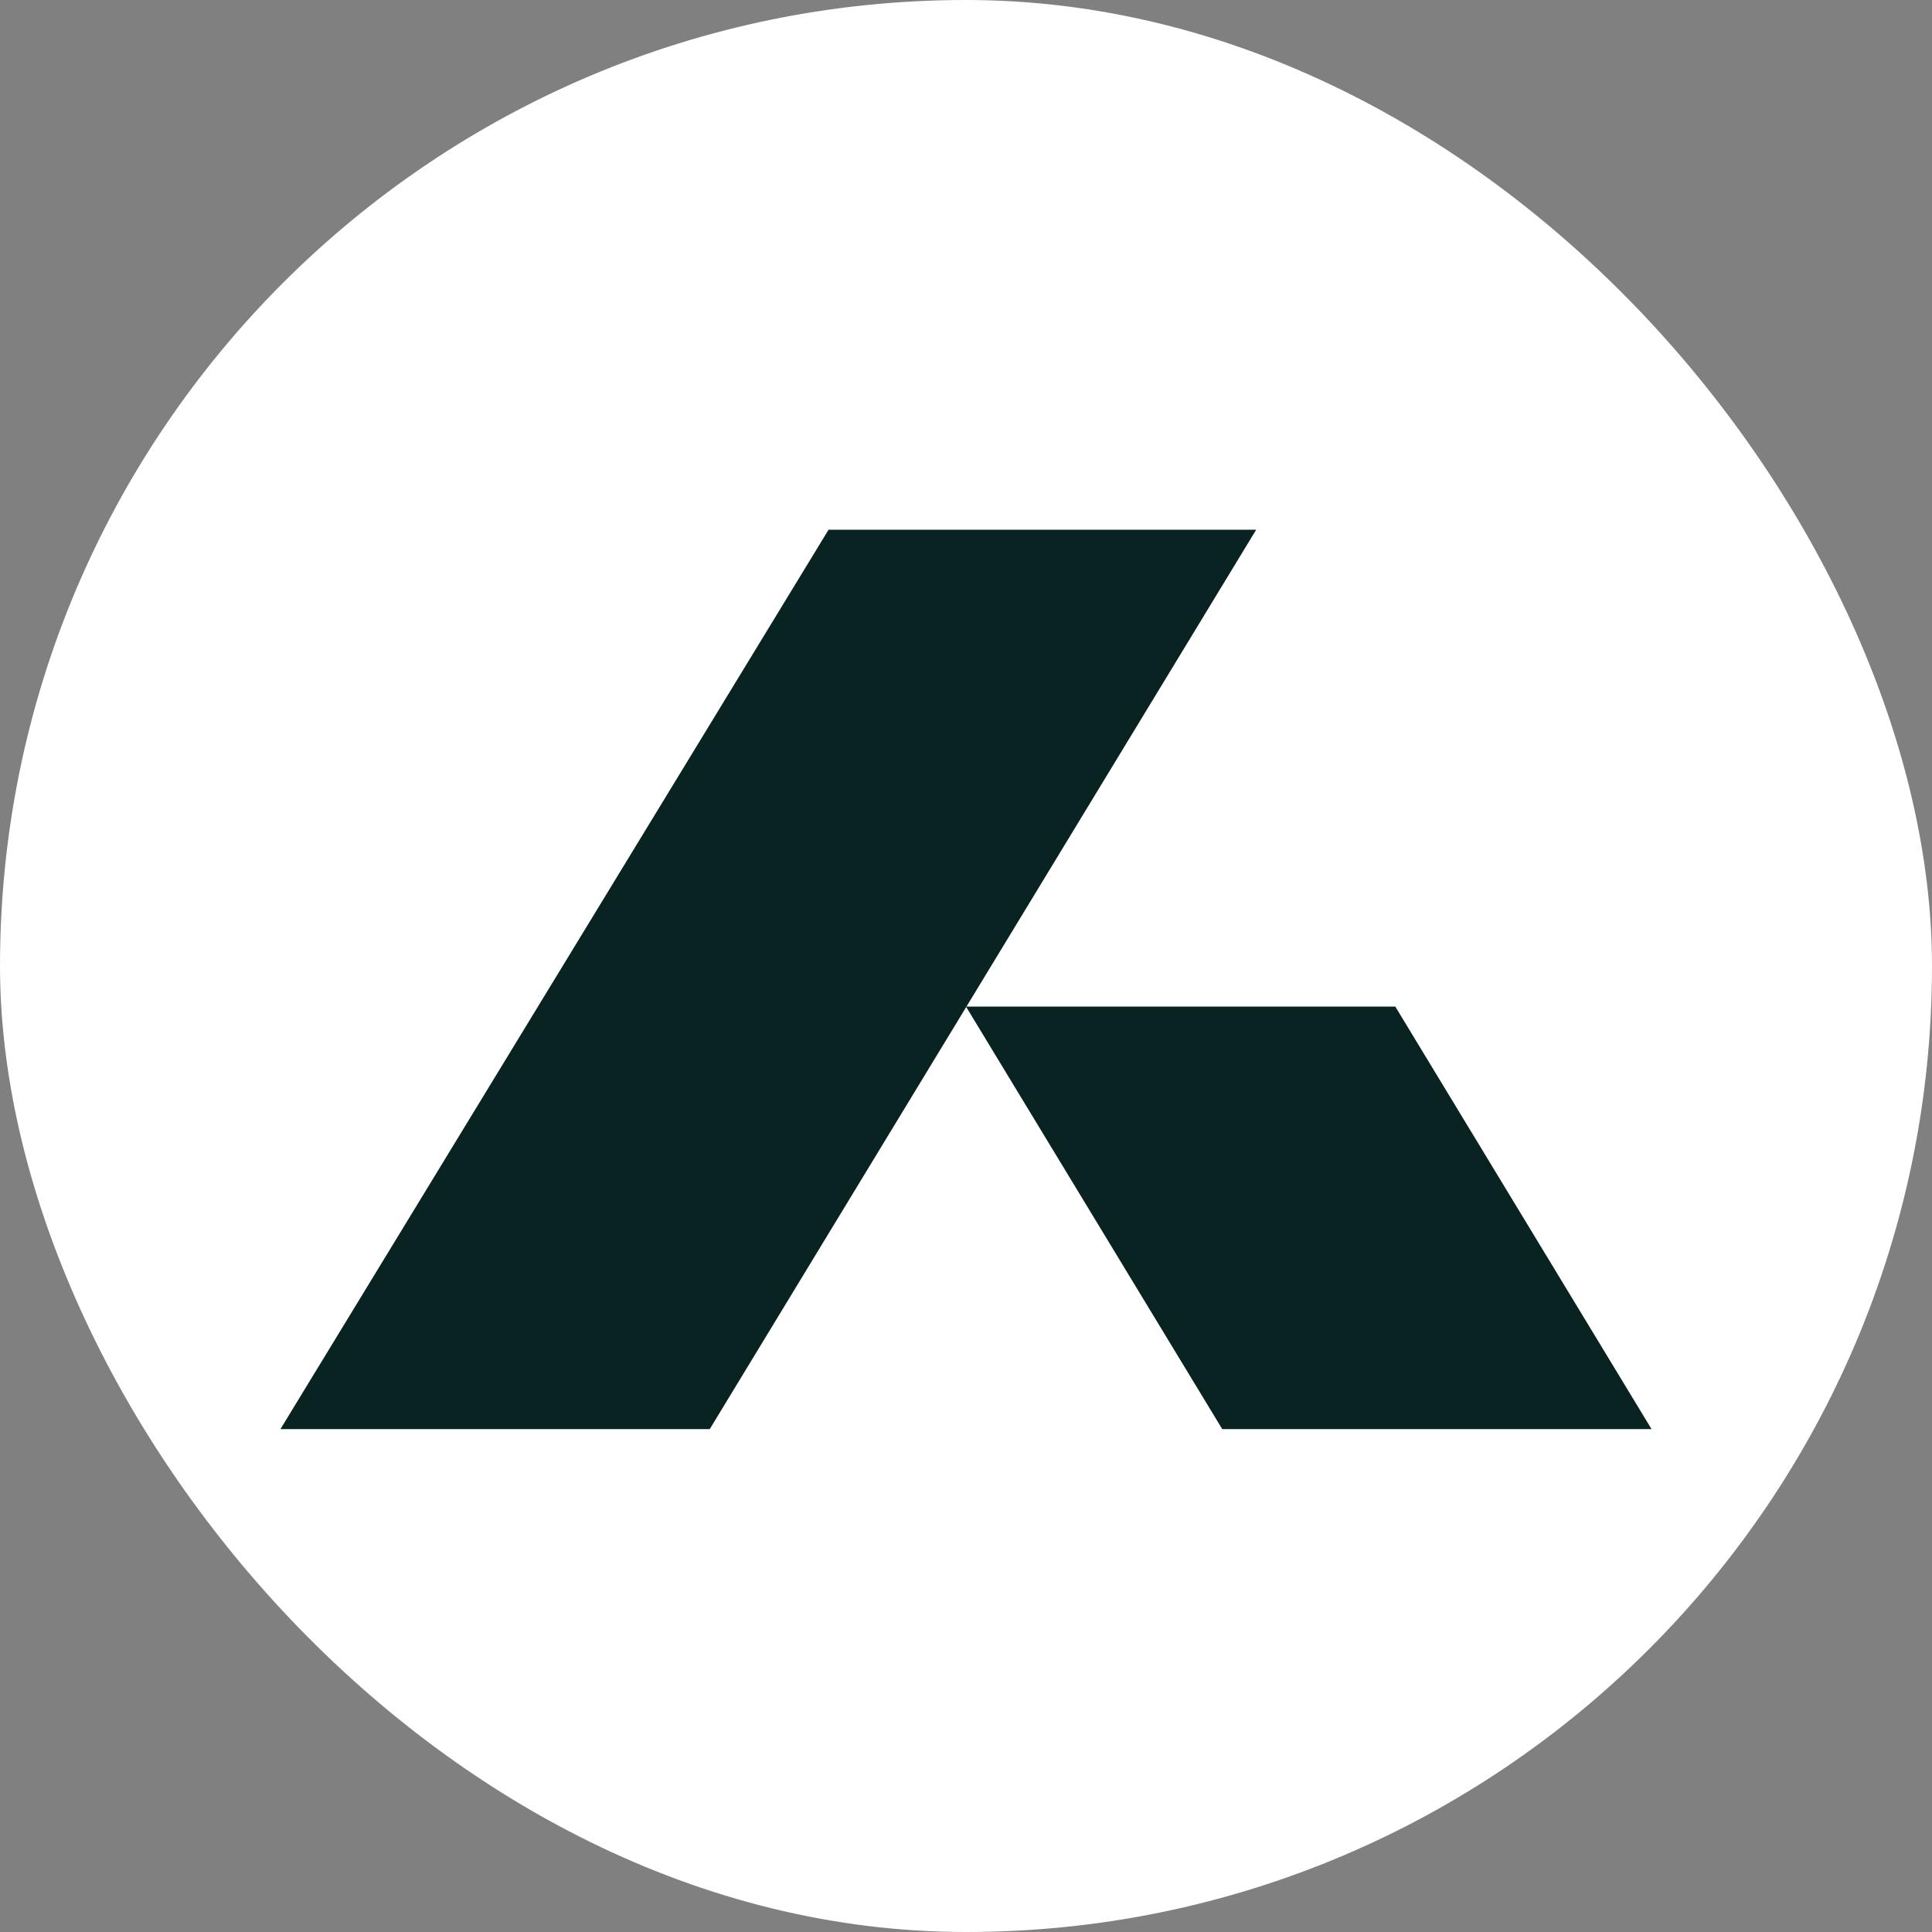 <svg width="62" height="62" viewBox="0 0 62 62" fill="none" xmlns="http://www.w3.org/2000/svg"><rect x="0" y="0" width="62" height="62" fill="#808080" stroke="none"/><rect width="62" height="62" rx="31" fill="white"/><path d="M26.589 17L9 45.861H22.777L40.312 17H26.589Z" fill="#082321"/><path d="M53 45.862H39.223L31 32.303H44.777L53 45.862Z" fill="#082321"/></svg>
